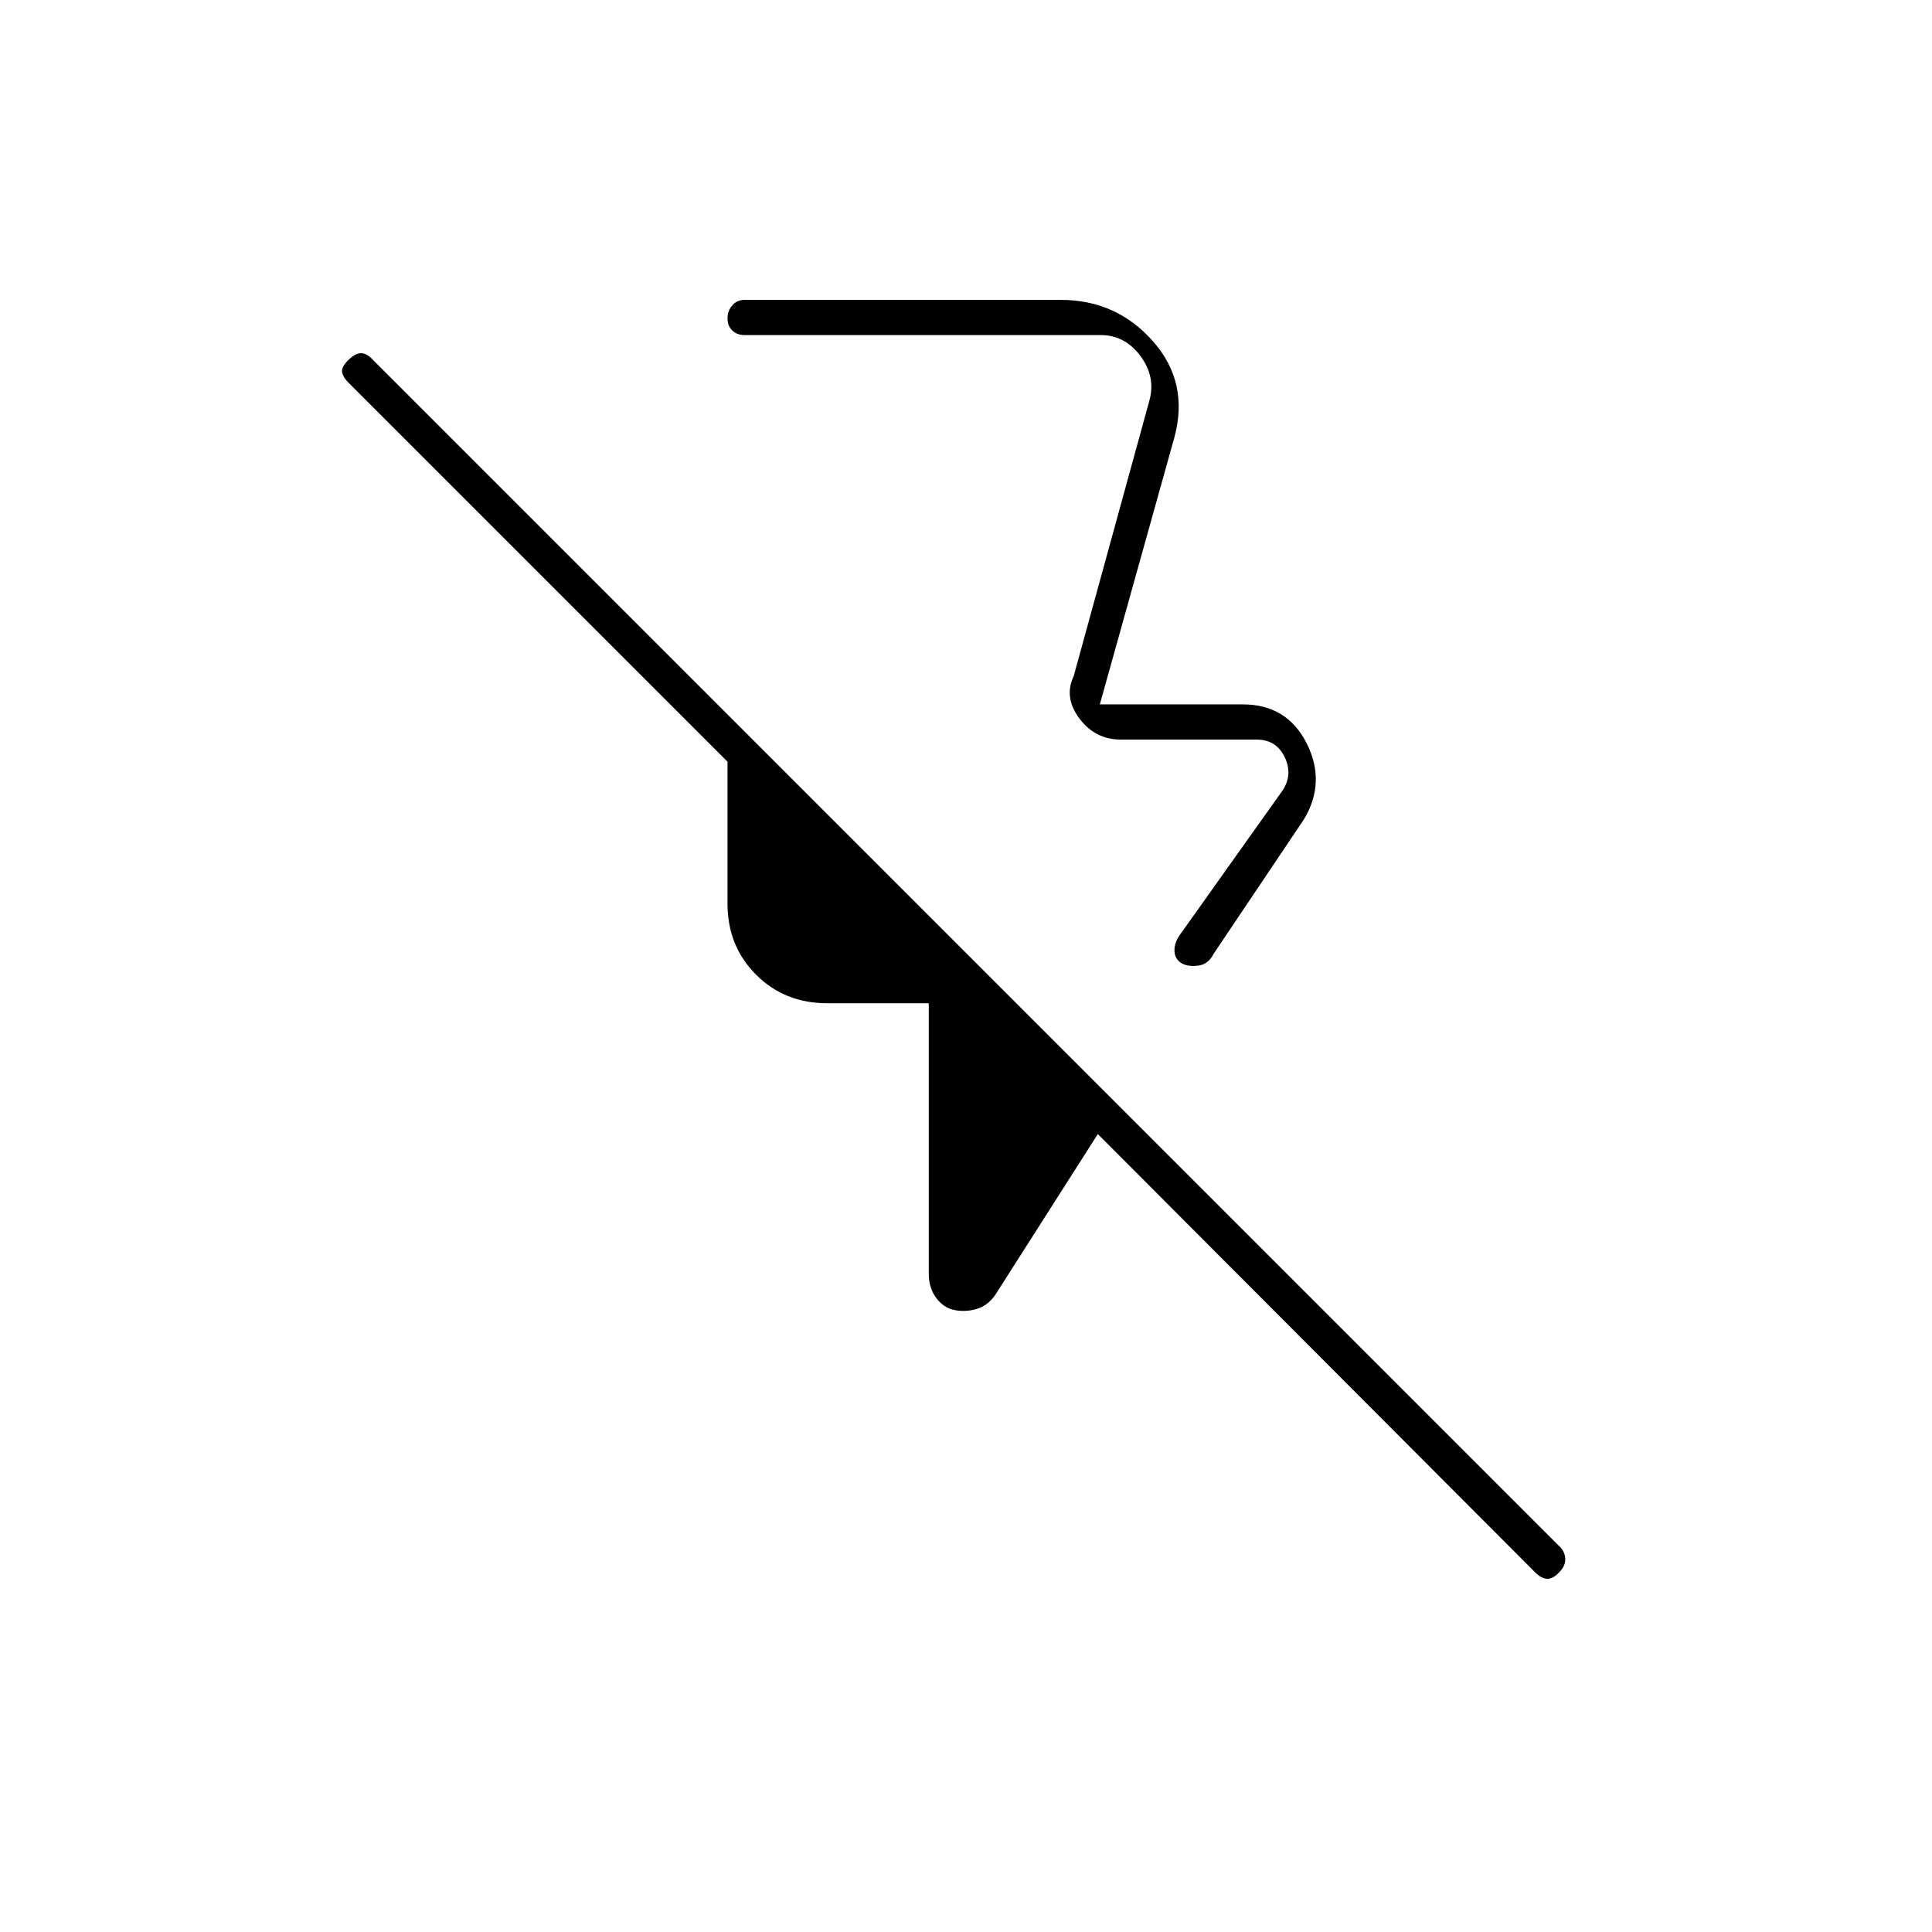 <svg xmlns="http://www.w3.org/2000/svg" height="20" viewBox="0 -960 960 960" width="20"><path d="m583.5-742.5-37 132.5h71q21.94 0 31.72 19.25Q659-571.5 648-553l-45 67q-2.5 5-7.25 5.75t-8.19-.87q-3.89-2.15-3.98-6.51-.08-4.37 3.42-8.87l50.5-71q5-8 .75-16.5t-13.75-8.5H557q-12.82 0-20.66-10.5t-2.84-21L571-760.5q3.5-12-4.25-22.5T547-793.5H370q-3.8 0-6.15-2.29-2.35-2.29-2.35-6t2.35-6.46Q366.2-811 370-811h157q27.68 0 45.84 20.5 18.16 20.5 10.66 48Zm179.23 563.73L545.5-396.5l-51 80q-3.78 5.3-9.14 6.9-5.36 1.6-10.86.6-5.5-1-9.25-5.99T461.5-327v-134.5H411q-21.14 0-35.32-14.18T361.5-511v-70.5L173.04-769.96Q170.5-772.5 170-775t3-6q3.5-3.5 6.42-3.5 2.91 0 6.08 3.5l589.42 589.42q2.58 2.4 2.83 5.92T775-179q-3.17 3.5-6.08 3.5-2.92 0-6.19-3.27ZM503-638.5Z"/></svg>